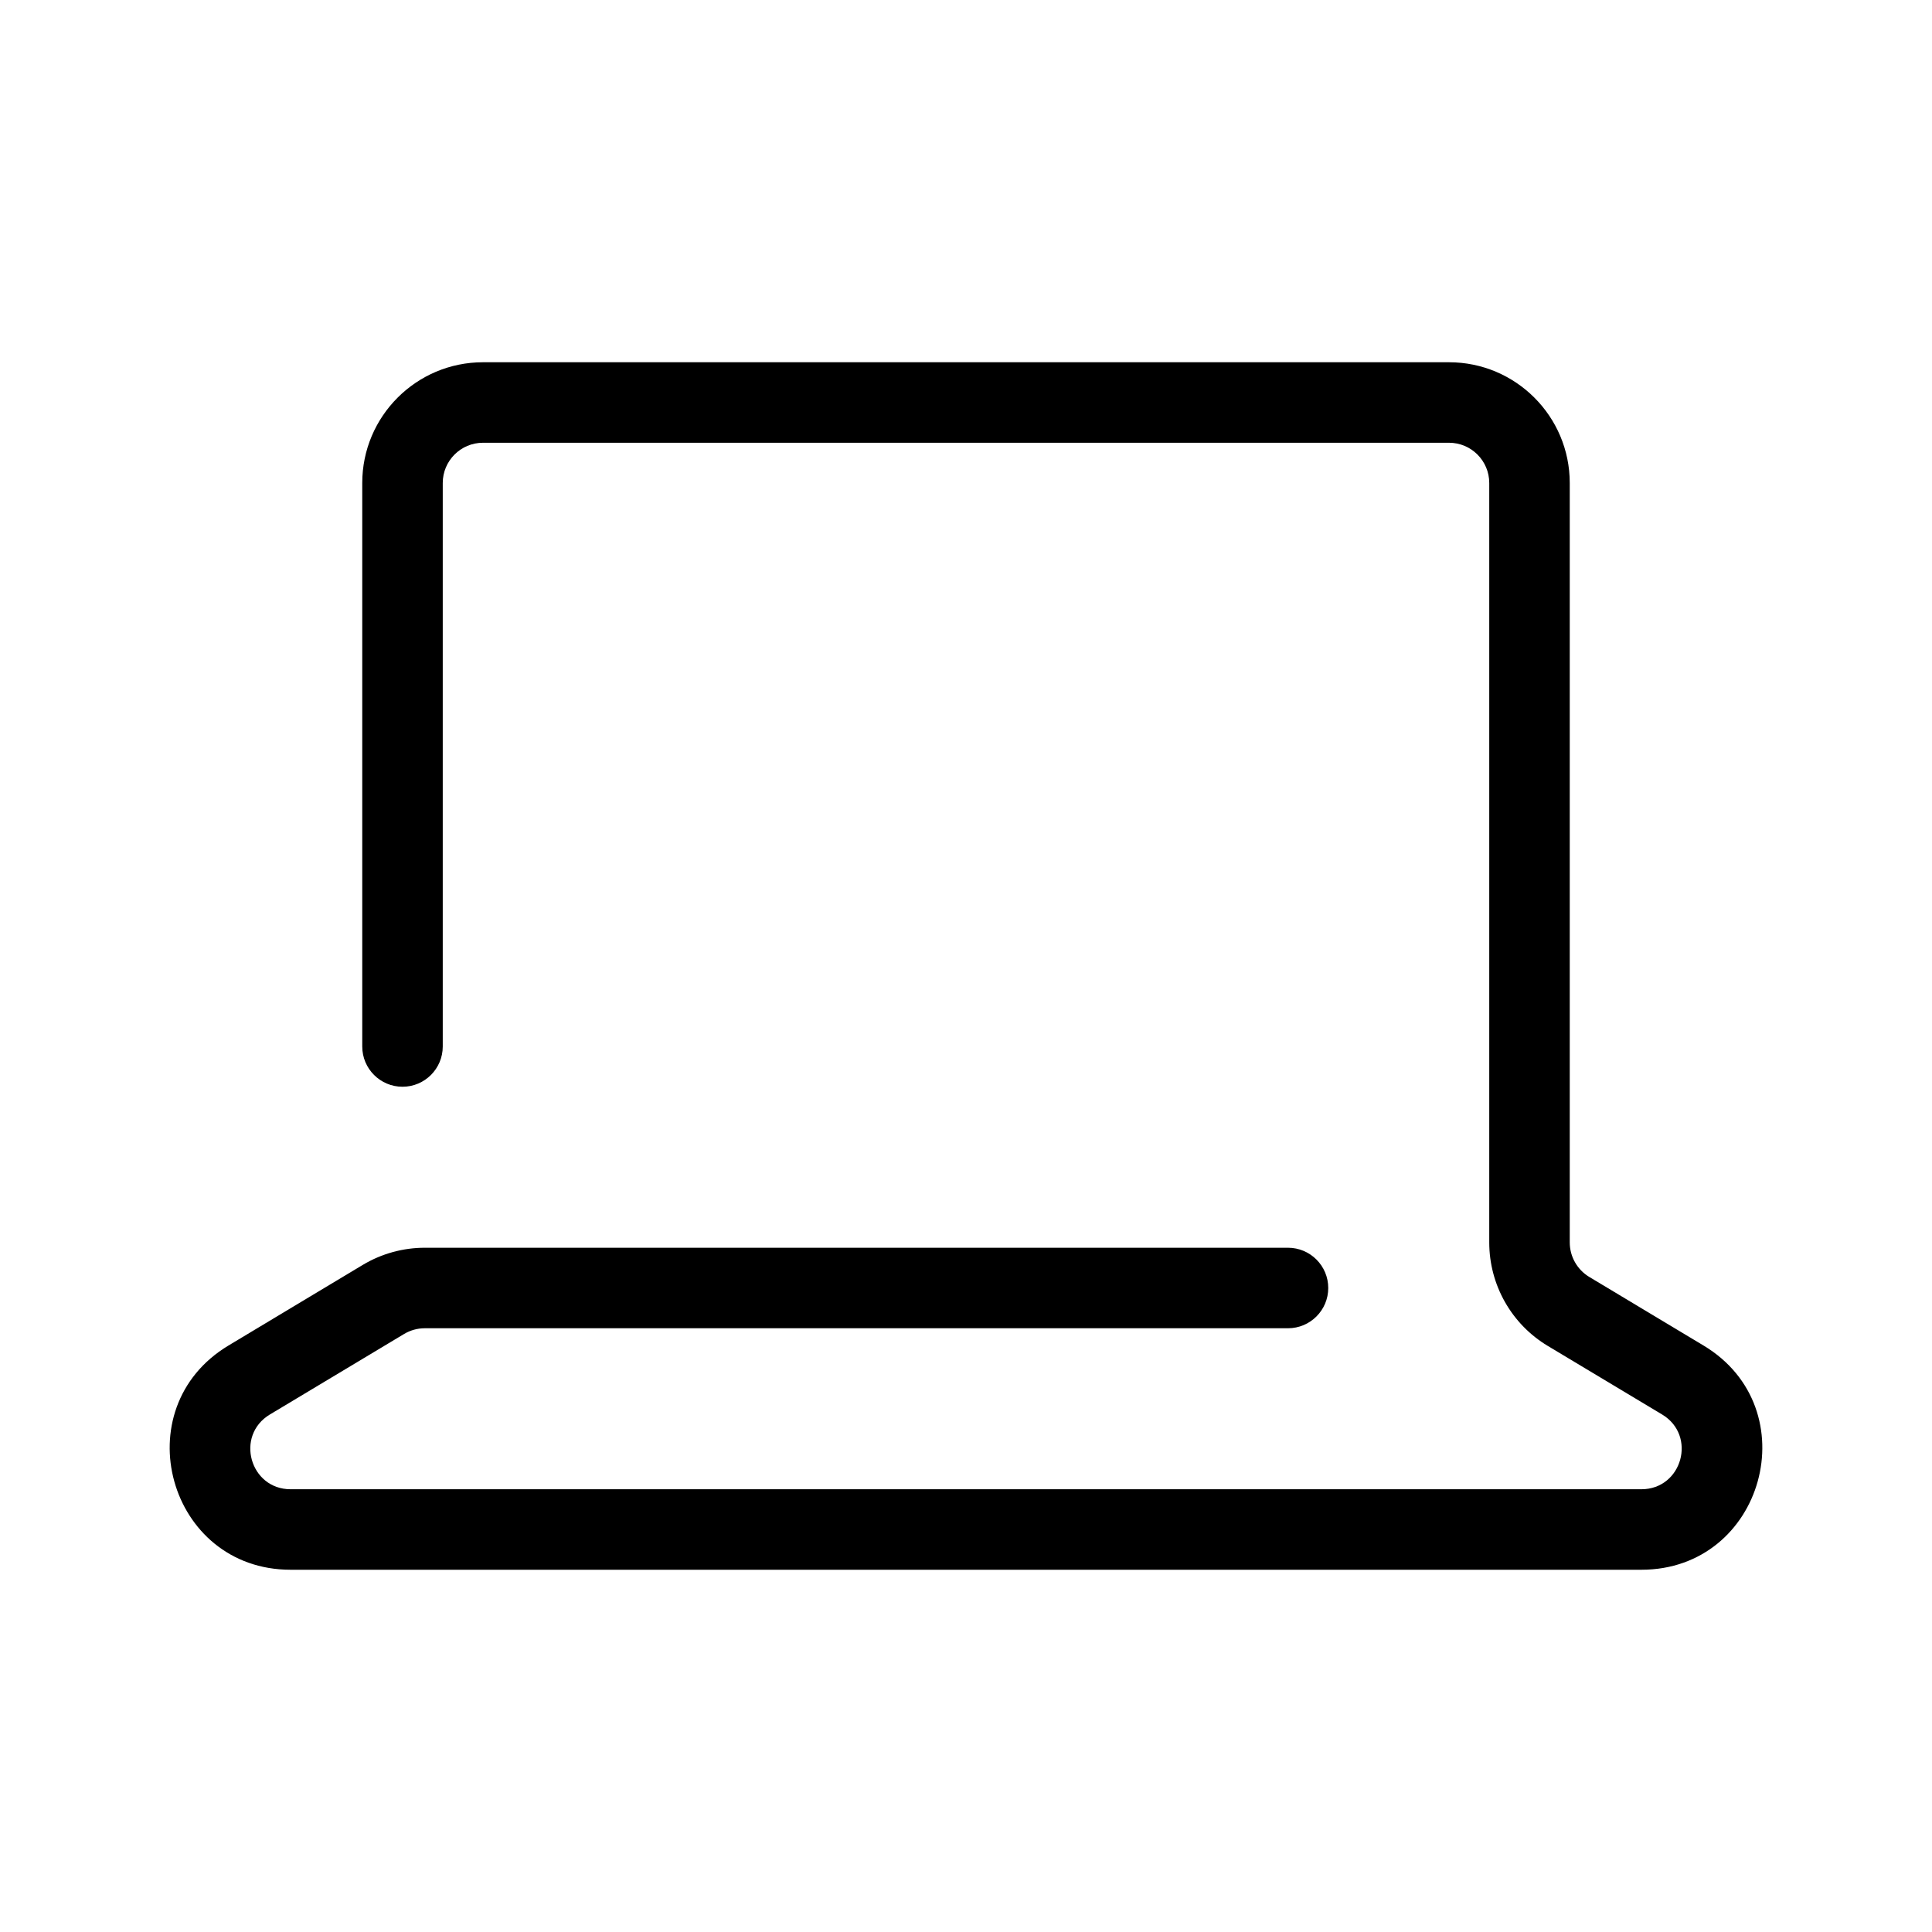 <svg width="24" height="24" viewBox="0 0 24 24" fill="none" xmlns="http://www.w3.org/2000/svg">
<path fill-rule="evenodd" clip-rule="evenodd" d="M18 5.5C18.276 5.5 18.5 5.724 18.5 6V15.434C18.5 15.961 18.776 16.449 19.228 16.72L20.647 17.571C21.082 17.832 20.897 18.5 20.39 18.5H3.61C3.103 18.5 2.918 17.832 3.353 17.571L5.02 16.571C5.097 16.525 5.186 16.5 5.277 16.5H16C16.276 16.5 16.5 16.276 16.5 16C16.5 15.724 16.276 15.5 16 15.5H5.277C5.005 15.5 4.738 15.574 4.505 15.714L2.839 16.714C1.534 17.497 2.089 19.5 3.61 19.5H20.39C21.911 19.5 22.466 17.497 21.161 16.714L19.743 15.863C19.592 15.772 19.5 15.609 19.5 15.434V6C19.5 5.172 18.828 4.5 18 4.5H6C5.172 4.5 4.5 5.172 4.5 6V13C4.5 13.276 4.724 13.5 5 13.5C5.276 13.5 5.5 13.276 5.5 13V6C5.5 5.724 5.724 5.5 6 5.5H18Z" fill="black"/>
</svg>
